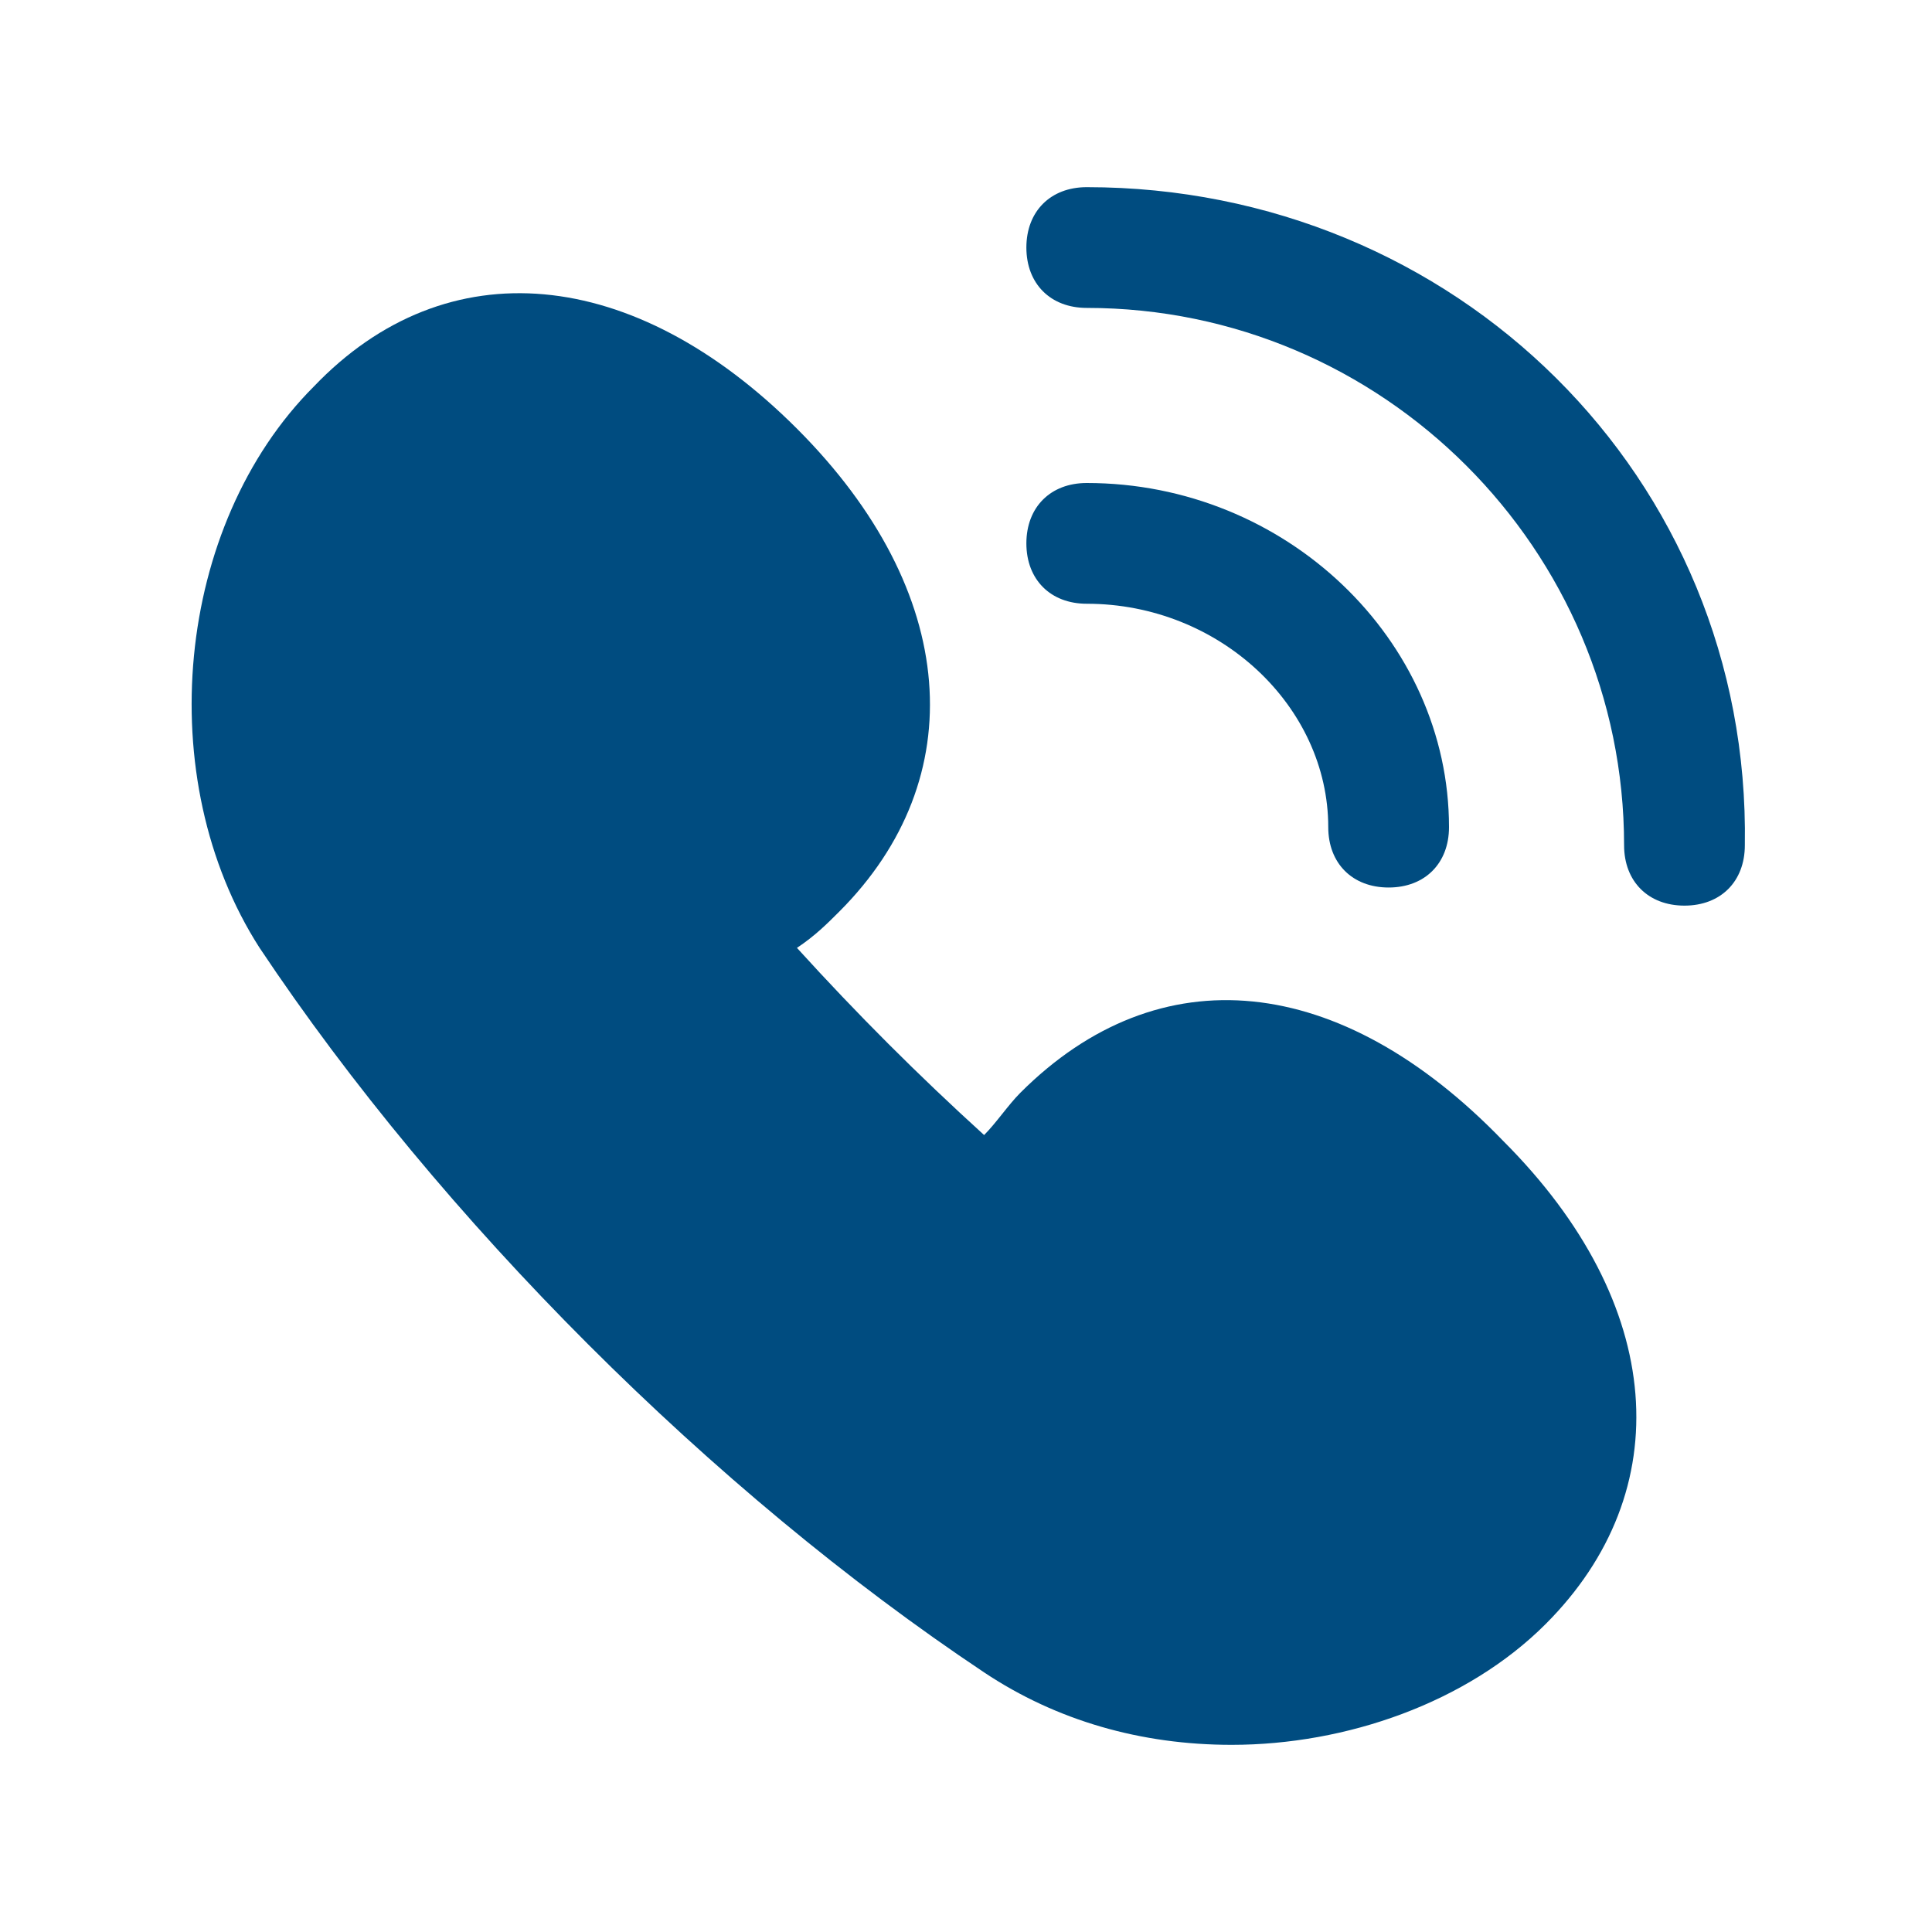 <?xml version="1.0" encoding="utf-8"?>
<!-- Generator: Adobe Illustrator 27.8.1, SVG Export Plug-In . SVG Version: 6.00 Build 0)  -->
<svg version="1.1" id="Icons" xmlns="http://www.w3.org/2000/svg" xmlns:xlink="http://www.w3.org/1999/xlink" x="0px" y="0px"
	 viewBox="0 0 800 800" style="enable-background:new 0 0 800 800;" xml:space="preserve">
<style type="text/css">
	.st0{fill:#004C80;}
</style>
<g>
	<path class="st0" d="M422.5,452.5c-5,5-10,12.5-15,17.5C380,445,355,420,330,392.5c7.5-5,12.5-10,17.5-15c55-55,50-132.5-17.5-200
		s-145-75-200-17.5c-57.5,57.5-67.5,162.5-22.5,232.5c75,112.5,187.5,225,300,300c30,20,65,30,102.5,30c47.5,0,97.5-17.5,130-50
		c55-55,50-132.5-17.5-200C555,402.5,480,395,422.5,452.5z"/>
	<path class="st0" d="M450,77.5c-15,0-25,10-25,25s10,25,25,25c122.5,0,222.5,100,222.5,222.5c0,15,10,25,25,25s25-10,25-25
		C725,197.5,602.5,77.5,450,77.5z"/>
	<path class="st0" d="M550,342.5c0,15,10,25,25,25s25-10,25-25C600,265,532.5,200,450,200c-15,0-25,10-25,25s10,25,25,25
		C505,250,550,292.5,550,342.5z"/>
</g>
</svg>
